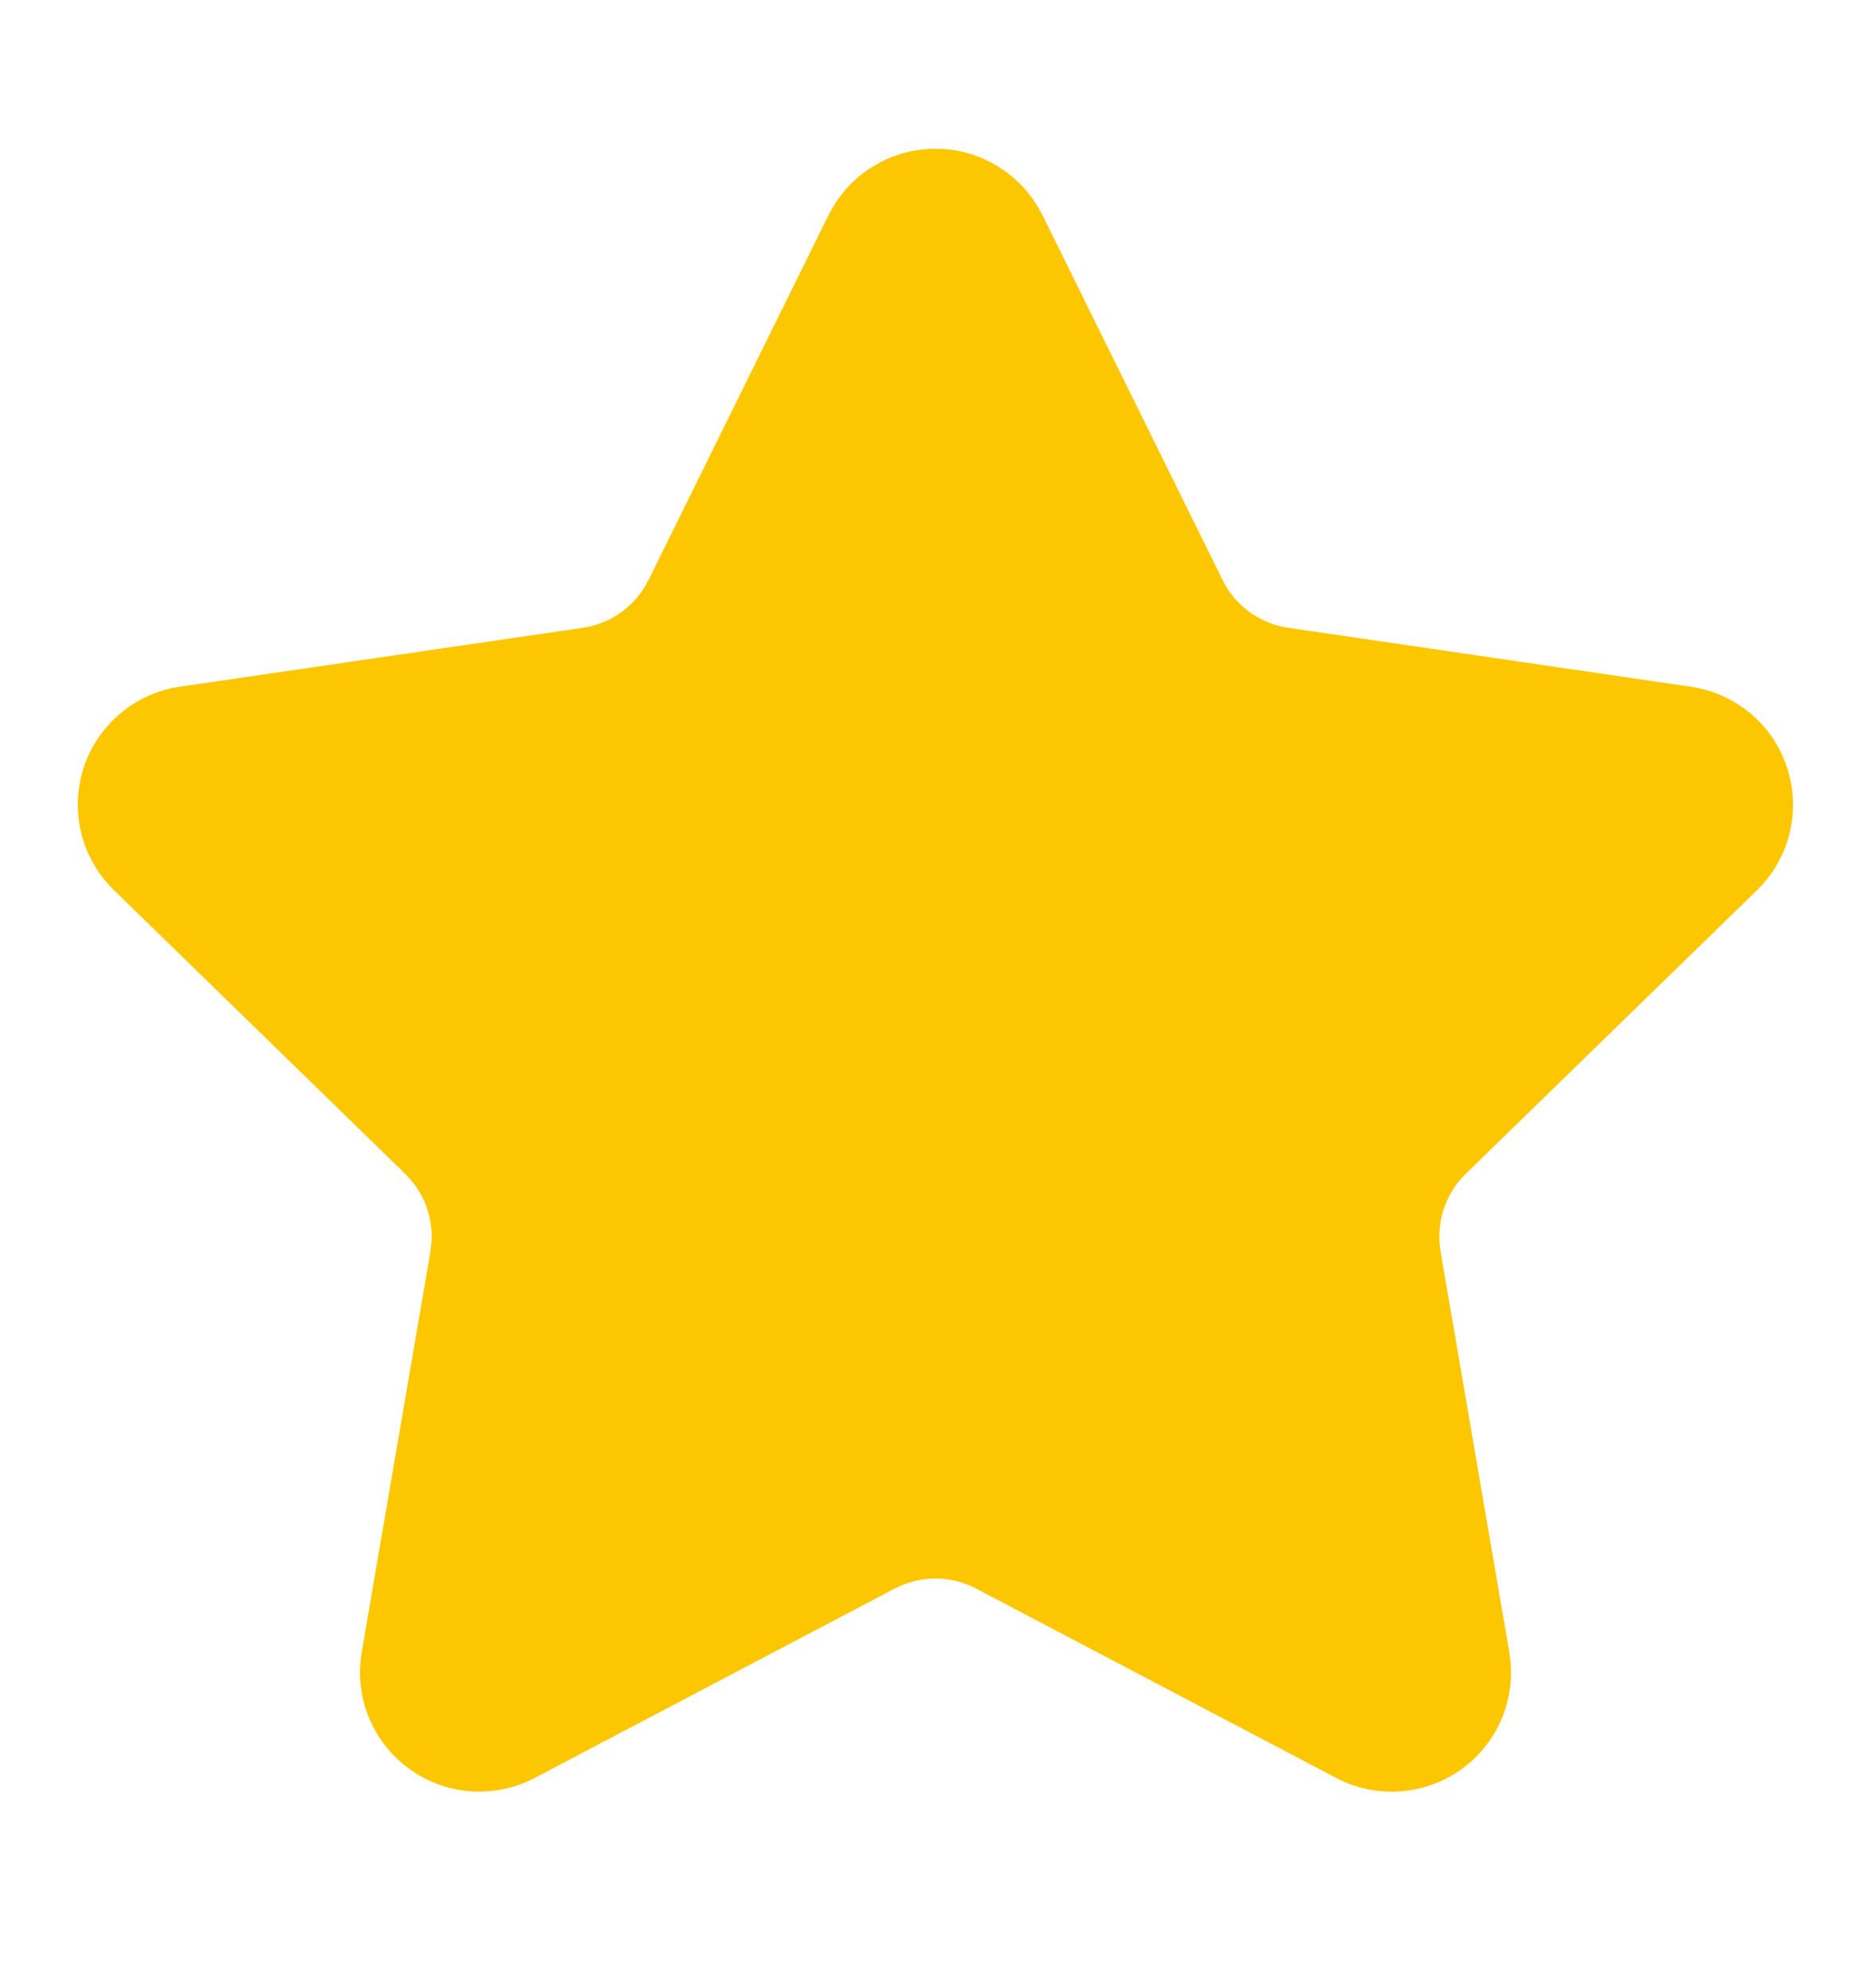 <svg width="16" height="17" viewBox="0 0 16 17" fill="none" xmlns="http://www.w3.org/2000/svg">
<path d="M7.683 2.135C7.712 2.076 7.758 2.026 7.814 1.992C7.87 1.957 7.934 1.938 8 1.938C8.066 1.938 8.13 1.957 8.186 1.992C8.242 2.026 8.287 2.076 8.317 2.135L9.857 5.254C9.958 5.46 10.108 5.637 10.293 5.772C10.478 5.907 10.693 5.994 10.92 6.028L14.364 6.532C14.429 6.541 14.491 6.569 14.541 6.611C14.591 6.654 14.629 6.709 14.649 6.772C14.67 6.835 14.672 6.902 14.656 6.966C14.64 7.03 14.607 7.088 14.56 7.134L12.069 9.56C11.905 9.72 11.782 9.917 11.711 10.135C11.64 10.354 11.623 10.585 11.662 10.812L12.25 14.238C12.261 14.303 12.254 14.371 12.23 14.432C12.205 14.493 12.163 14.547 12.11 14.586C12.056 14.624 11.993 14.648 11.927 14.652C11.86 14.657 11.794 14.643 11.736 14.612L8.657 12.993C8.454 12.886 8.229 12.831 8 12.831C7.77 12.831 7.545 12.886 7.342 12.993L4.264 14.612C4.205 14.643 4.14 14.656 4.074 14.652C4.008 14.647 3.944 14.624 3.891 14.585C3.837 14.546 3.796 14.493 3.771 14.432C3.746 14.37 3.739 14.303 3.751 14.238L4.338 10.812C4.377 10.586 4.36 10.354 4.289 10.136C4.218 9.917 4.095 9.72 3.931 9.56L1.44 7.135C1.392 7.089 1.359 7.031 1.343 6.966C1.327 6.902 1.329 6.835 1.349 6.772C1.37 6.709 1.407 6.653 1.458 6.61C1.509 6.568 1.57 6.54 1.636 6.531L5.079 6.028C5.306 5.995 5.522 5.907 5.707 5.772C5.892 5.638 6.042 5.46 6.144 5.254L7.683 2.135Z" fill="#FDC700"/>
<path d="M8.071 1.274C8.212 1.284 8.351 1.323 8.476 1.39L8.538 1.425L8.597 1.465C8.712 1.548 8.809 1.654 8.88 1.777L8.914 1.839L8.915 1.84L10.455 4.959C10.508 5.068 10.587 5.162 10.685 5.233C10.783 5.304 10.897 5.35 11.017 5.368L14.46 5.872C14.625 5.896 14.781 5.96 14.915 6.058L14.97 6.101L15.024 6.149C15.143 6.264 15.232 6.407 15.283 6.566C15.342 6.747 15.349 6.941 15.304 7.125C15.258 7.31 15.162 7.479 15.025 7.612L12.534 10.037C12.447 10.122 12.383 10.226 12.345 10.342C12.308 10.457 12.299 10.58 12.319 10.699L12.906 14.122L12.916 14.193C12.934 14.359 12.91 14.527 12.848 14.682C12.776 14.859 12.656 15.013 12.502 15.125C12.347 15.237 12.163 15.304 11.973 15.317C11.782 15.331 11.591 15.29 11.422 15.2L8.347 13.583C8.24 13.527 8.121 13.497 8 13.497C7.878 13.497 7.759 13.527 7.652 13.583L7.651 13.583L4.575 15.201L4.576 15.201C4.407 15.29 4.217 15.33 4.026 15.317C3.836 15.303 3.653 15.237 3.499 15.124C3.344 15.012 3.224 14.858 3.153 14.681C3.081 14.505 3.061 14.311 3.094 14.123L3.681 10.7L3.691 10.609C3.695 10.519 3.683 10.428 3.655 10.342C3.617 10.226 3.552 10.122 3.465 10.037L0.977 7.614C0.84 7.481 0.742 7.313 0.696 7.128C0.65 6.942 0.656 6.748 0.715 6.566C0.774 6.384 0.883 6.223 1.029 6.1L1.085 6.056C1.201 5.972 1.333 5.913 1.472 5.883L1.543 5.871L4.983 5.368C5.103 5.351 5.217 5.304 5.315 5.233C5.413 5.162 5.492 5.068 5.546 4.959L7.085 1.84L7.086 1.839C7.17 1.669 7.3 1.525 7.462 1.425L7.523 1.39C7.67 1.312 7.834 1.272 8 1.272L8.071 1.274ZM6.742 5.549C6.592 5.852 6.372 6.114 6.099 6.312C5.826 6.51 5.509 6.638 5.175 6.687L2.359 7.099L4.396 9.082C4.637 9.317 4.818 9.608 4.923 9.93C5.027 10.251 5.052 10.592 4.995 10.925L4.515 13.726L7.032 12.403L7.146 12.348C7.414 12.227 7.705 12.164 8 12.164C8.294 12.164 8.585 12.227 8.854 12.348L8.967 12.403L11.485 13.726L11.005 10.924C10.948 10.592 10.973 10.25 11.077 9.929C11.182 9.608 11.363 9.318 11.604 9.082L13.64 7.099L10.823 6.687C10.49 6.638 10.173 6.509 9.901 6.311C9.629 6.113 9.408 5.852 9.259 5.55L8 2.999L6.742 5.549Z" fill="#FDC700"/>
</svg>
